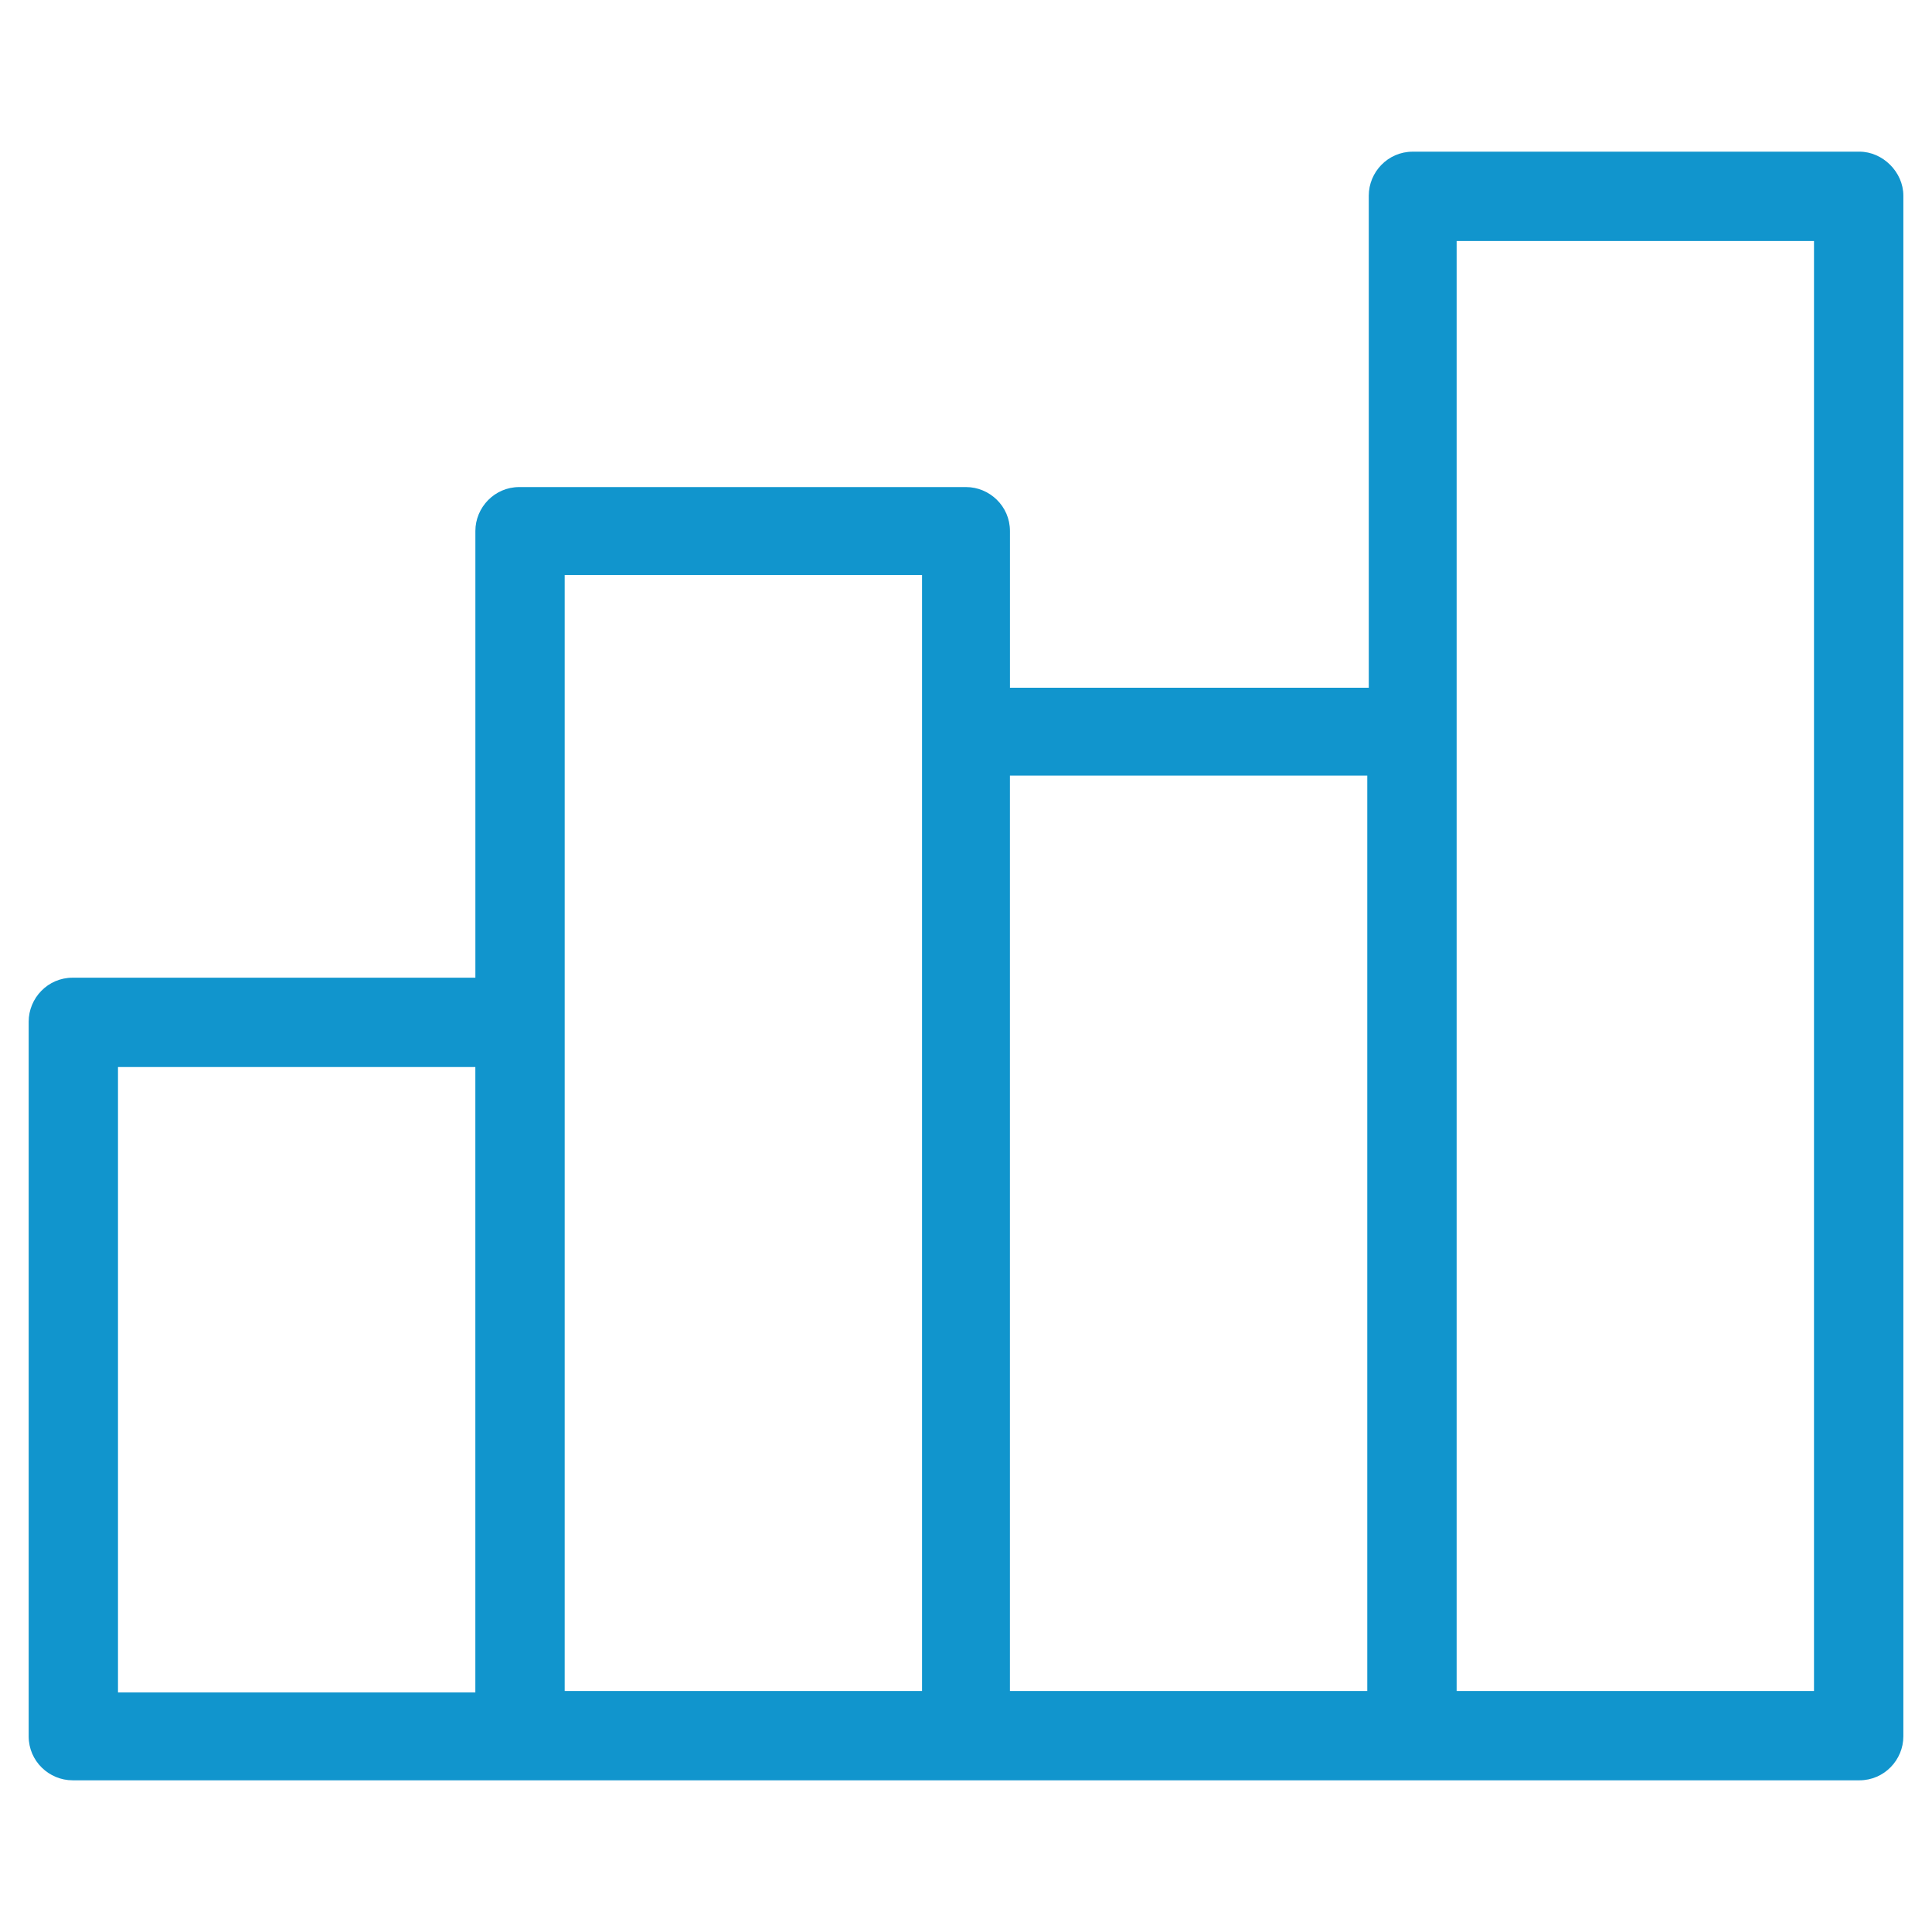 <?xml version="1.0" encoding="UTF-8" standalone="no"?>
<!-- Generator: Adobe Illustrator 24.2.3, SVG Export Plug-In . SVG Version: 6.00 Build 0)  -->

<svg
   xmlns:dc="http://purl.org/dc/elements/1.1/"
   xmlns:cc="http://creativecommons.org/ns#"
   xmlns:rdf="http://www.w3.org/1999/02/22-rdf-syntax-ns#"
   xmlns:svg="http://www.w3.org/2000/svg"
   xmlns="http://www.w3.org/2000/svg"
   xmlns:sodipodi="http://sodipodi.sourceforge.net/DTD/sodipodi-0.dtd"
   xmlns:inkscape="http://www.inkscape.org/namespaces/inkscape"
   version="1.1"
   id="Layer_1"
   x="0px"
   y="0px"
   viewBox="0 0 128 128"
   style="enable-background:new 0 0 128 128;"
   xml:space="preserve"
   inkscape:version="0.91 r13725"
   sodipodi:docname="calc.svg"><defs
     id="defs9" /><sodipodi:namedview
     pagecolor="#ffffff"
     bordercolor="#666666"
     borderopacity="1"
     objecttolerance="10"
     gridtolerance="10"
     guidetolerance="10"
     inkscape:pageopacity="0"
     inkscape:pageshadow="2"
     inkscape:window-width="1857"
     inkscape:window-height="1056"
     id="namedview7"
     showgrid="false"
     inkscape:zoom="1.84375"
     inkscape:cx="64"
     inkscape:cy="64"
     inkscape:window-x="63"
     inkscape:window-y="24"
     inkscape:window-maximized="1"
     inkscape:current-layer="Layer_1" /><style
     type="text/css"
     id="style3">
	.st0{fill:#1195CD;}
</style><path
     class="st0"
     d="m 123.191,10.049 -29.595,0 c -1.65,0 -2.911,1.358 -2.911,2.911 l 0,32.603 -23.773,0 0,-10.383 c 0,-1.65 -1.358,-2.911 -2.911,-2.911 l -29.595,0 c -1.65,0 -2.911,1.358 -2.911,2.911 l 0,29.595 -26.684,0 c -1.65,0 -2.911,1.358 -2.911,2.911 l 0,47.353 c 0,1.65 1.358,2.911 2.911,2.911 l 29.595,0 29.595,0 29.595,0 29.595,0 c 1.65,0 2.911,-1.358 2.911,-2.911 l 0,-102.08 c 10e-6,-1.553 -1.358,-2.911 -2.911,-2.911 z M 7.817,70.695 l 23.676,0 0,41.433 -23.676,0 0,-41.433 z m 29.595,-3.008 0,-29.595 23.676,0 0,10.383 0,63.557 -23.676,0 0,-44.344 z m 29.498,-16.302 23.676,0 0,60.646 -23.676,0 0,-60.646 z m 53.272,60.646 -23.676,0 0,-63.557 0,-32.506 23.676,0 0,96.064 z"
     id="path5"
     inkscape:connector-curvature="0"
     style="fill:#1195cd" /></svg>